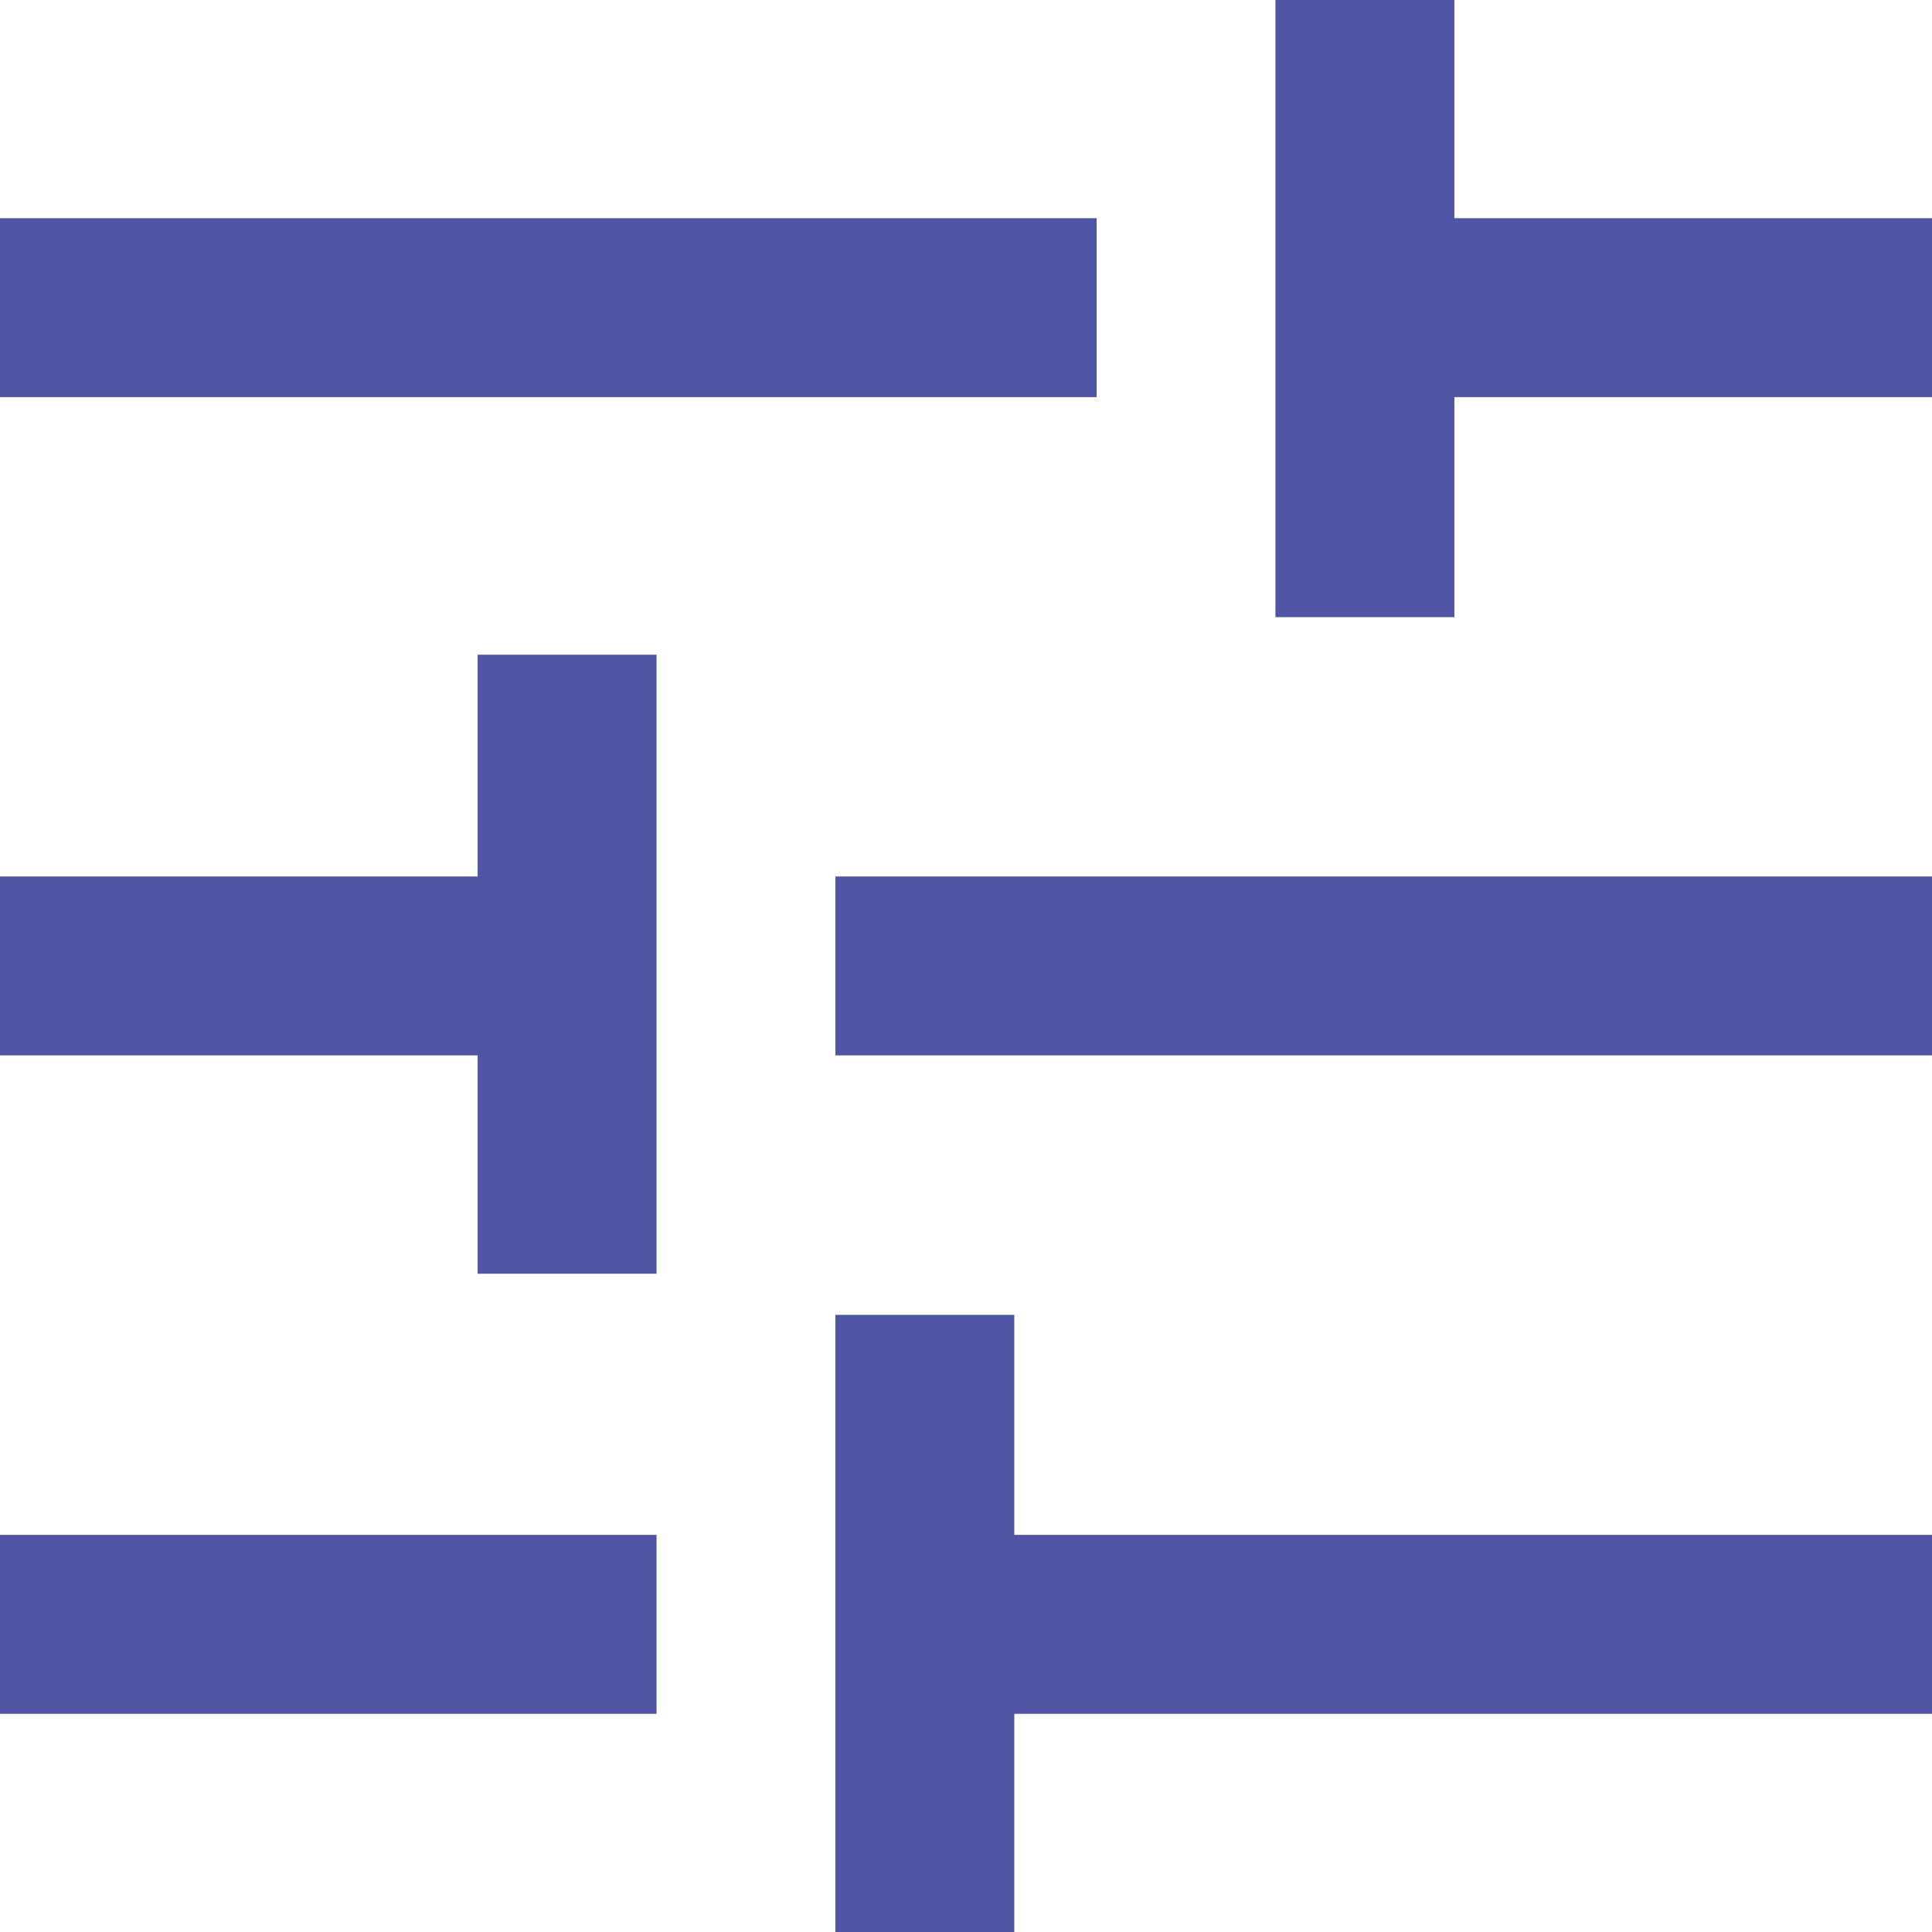 <svg xmlns="http://www.w3.org/2000/svg" width="18" height="18" viewBox="0 0 18 18">
  <path id="Path_11810" data-name="Path 11810" d="M127.783-822v-5.75h1.667v2.05H138v1.667h-8.55V-822ZM120-824.033V-825.7h6.117v1.667Zm4.45-4.1v-2.034H120v-1.667h4.45V-833.9h1.667v5.767Zm3.333-2.034v-1.667H138v1.667Zm4.1-4.083V-840h1.667v2.033H138v1.667h-4.45v2.05ZM120-836.3v-1.667h10.217v1.667Z" transform="translate(-120 840)" fill="#4f54a4"/>
</svg>
